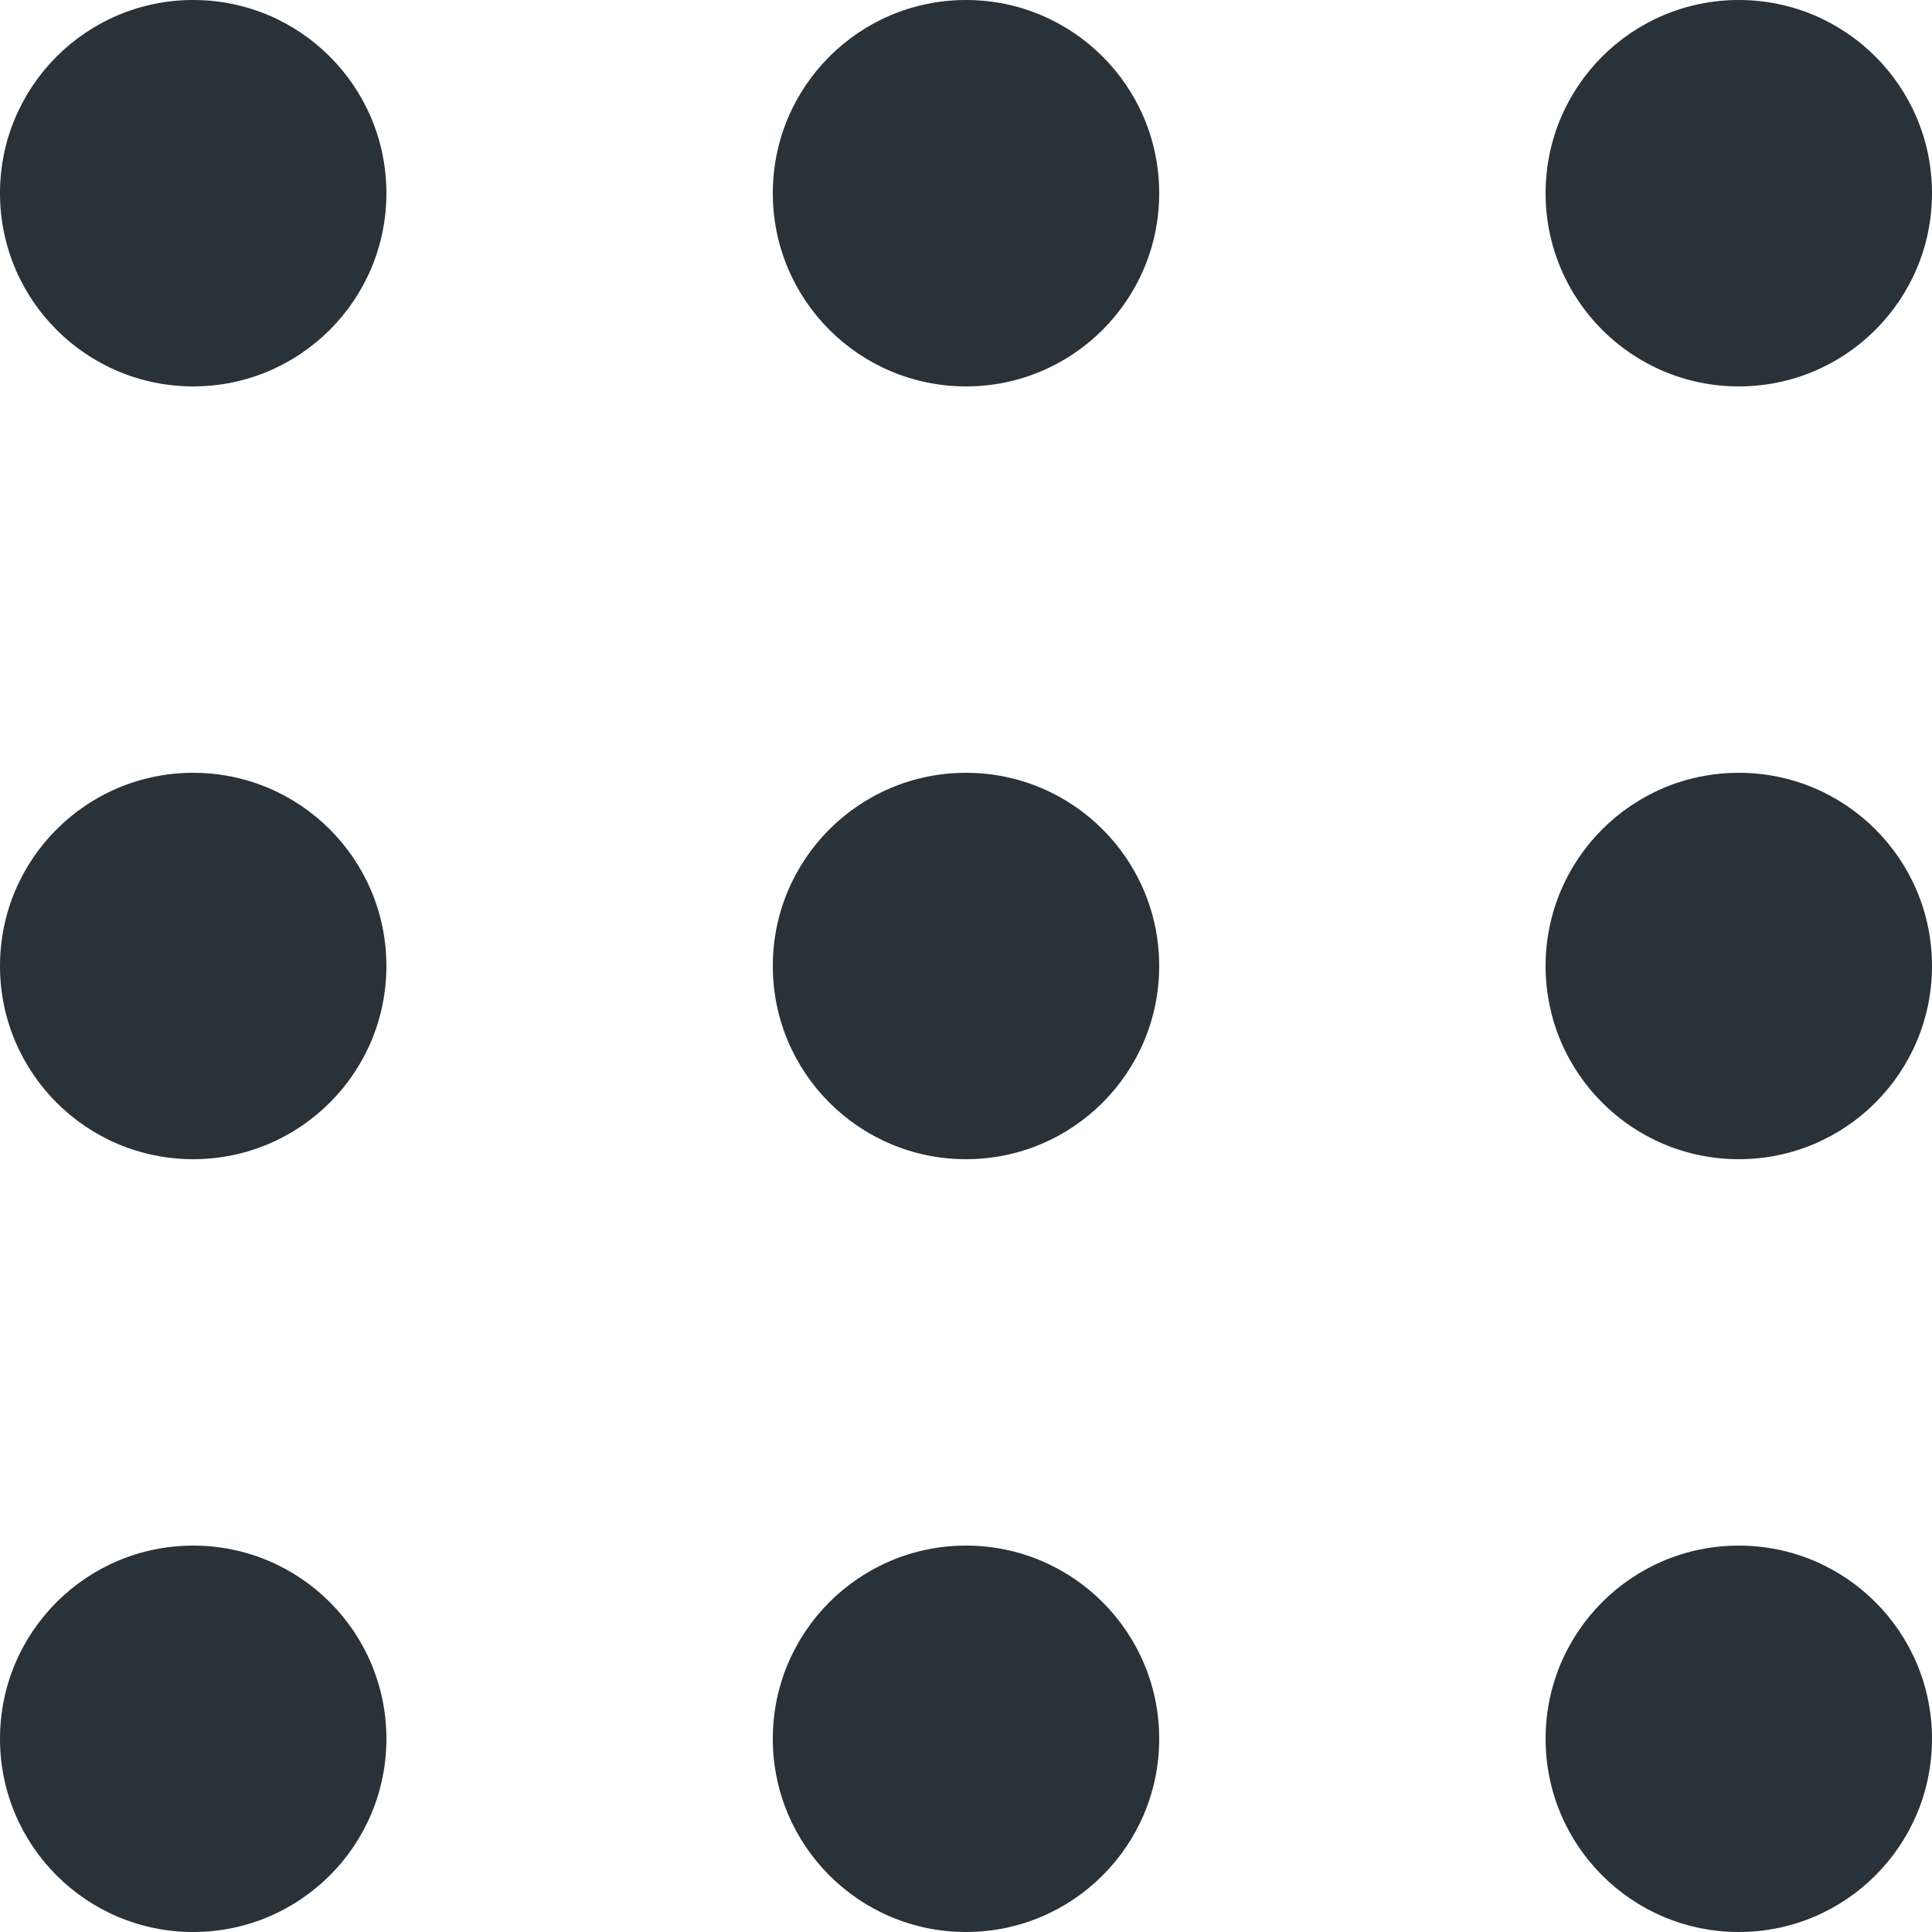<svg width="33" height="33" viewBox="0 0 33 33" fill="none" xmlns="http://www.w3.org/2000/svg">
<path fill-rule="evenodd" clip-rule="evenodd" d="M3.3 0C5.123 0 6.6 1.477 6.6 3.3C6.6 5.123 5.123 6.6 3.3 6.6C1.477 6.6 0 5.123 0 3.3C0 1.477 1.477 0 3.3 0ZM16.5 0C18.323 0 19.8 1.477 19.8 3.3C19.8 5.123 18.323 6.6 16.5 6.6C14.677 6.6 13.2 5.123 13.2 3.3C13.2 1.477 14.677 0 16.5 0ZM33 3.3C33 1.477 31.523 0 29.7 0C27.877 0 26.4 1.477 26.4 3.3C26.4 5.123 27.877 6.6 29.7 6.6C31.523 6.6 33 5.123 33 3.3ZM3.3 13.2C5.123 13.2 6.6 14.677 6.6 16.5C6.6 18.323 5.123 19.8 3.3 19.8C1.477 19.8 0 18.323 0 16.5C0 14.677 1.477 13.2 3.3 13.2ZM19.8 16.5C19.8 14.677 18.323 13.2 16.5 13.2C14.677 13.2 13.2 14.677 13.2 16.5C13.2 18.323 14.677 19.8 16.5 19.8C18.323 19.8 19.8 18.323 19.8 16.5ZM29.7 13.2C31.523 13.2 33 14.677 33 16.5C33 18.323 31.523 19.8 29.7 19.8C27.877 19.8 26.4 18.323 26.4 16.5C26.4 14.677 27.877 13.2 29.7 13.2ZM6.6 29.7C6.6 27.877 5.123 26.4 3.3 26.4C1.477 26.4 0 27.877 0 29.7C0 31.523 1.477 33 3.3 33C5.123 33 6.6 31.523 6.6 29.7ZM16.5 26.4C18.323 26.4 19.8 27.877 19.8 29.7C19.8 31.523 18.323 33 16.5 33C14.677 33 13.2 31.523 13.2 29.7C13.2 27.877 14.677 26.4 16.5 26.4ZM33 29.7C33 27.877 31.523 26.4 29.7 26.4C27.877 26.4 26.4 27.877 26.4 29.7C26.4 31.523 27.877 33 29.7 33C31.523 33 33 31.523 33 29.7Z" fill="#293139"/>
</svg>
